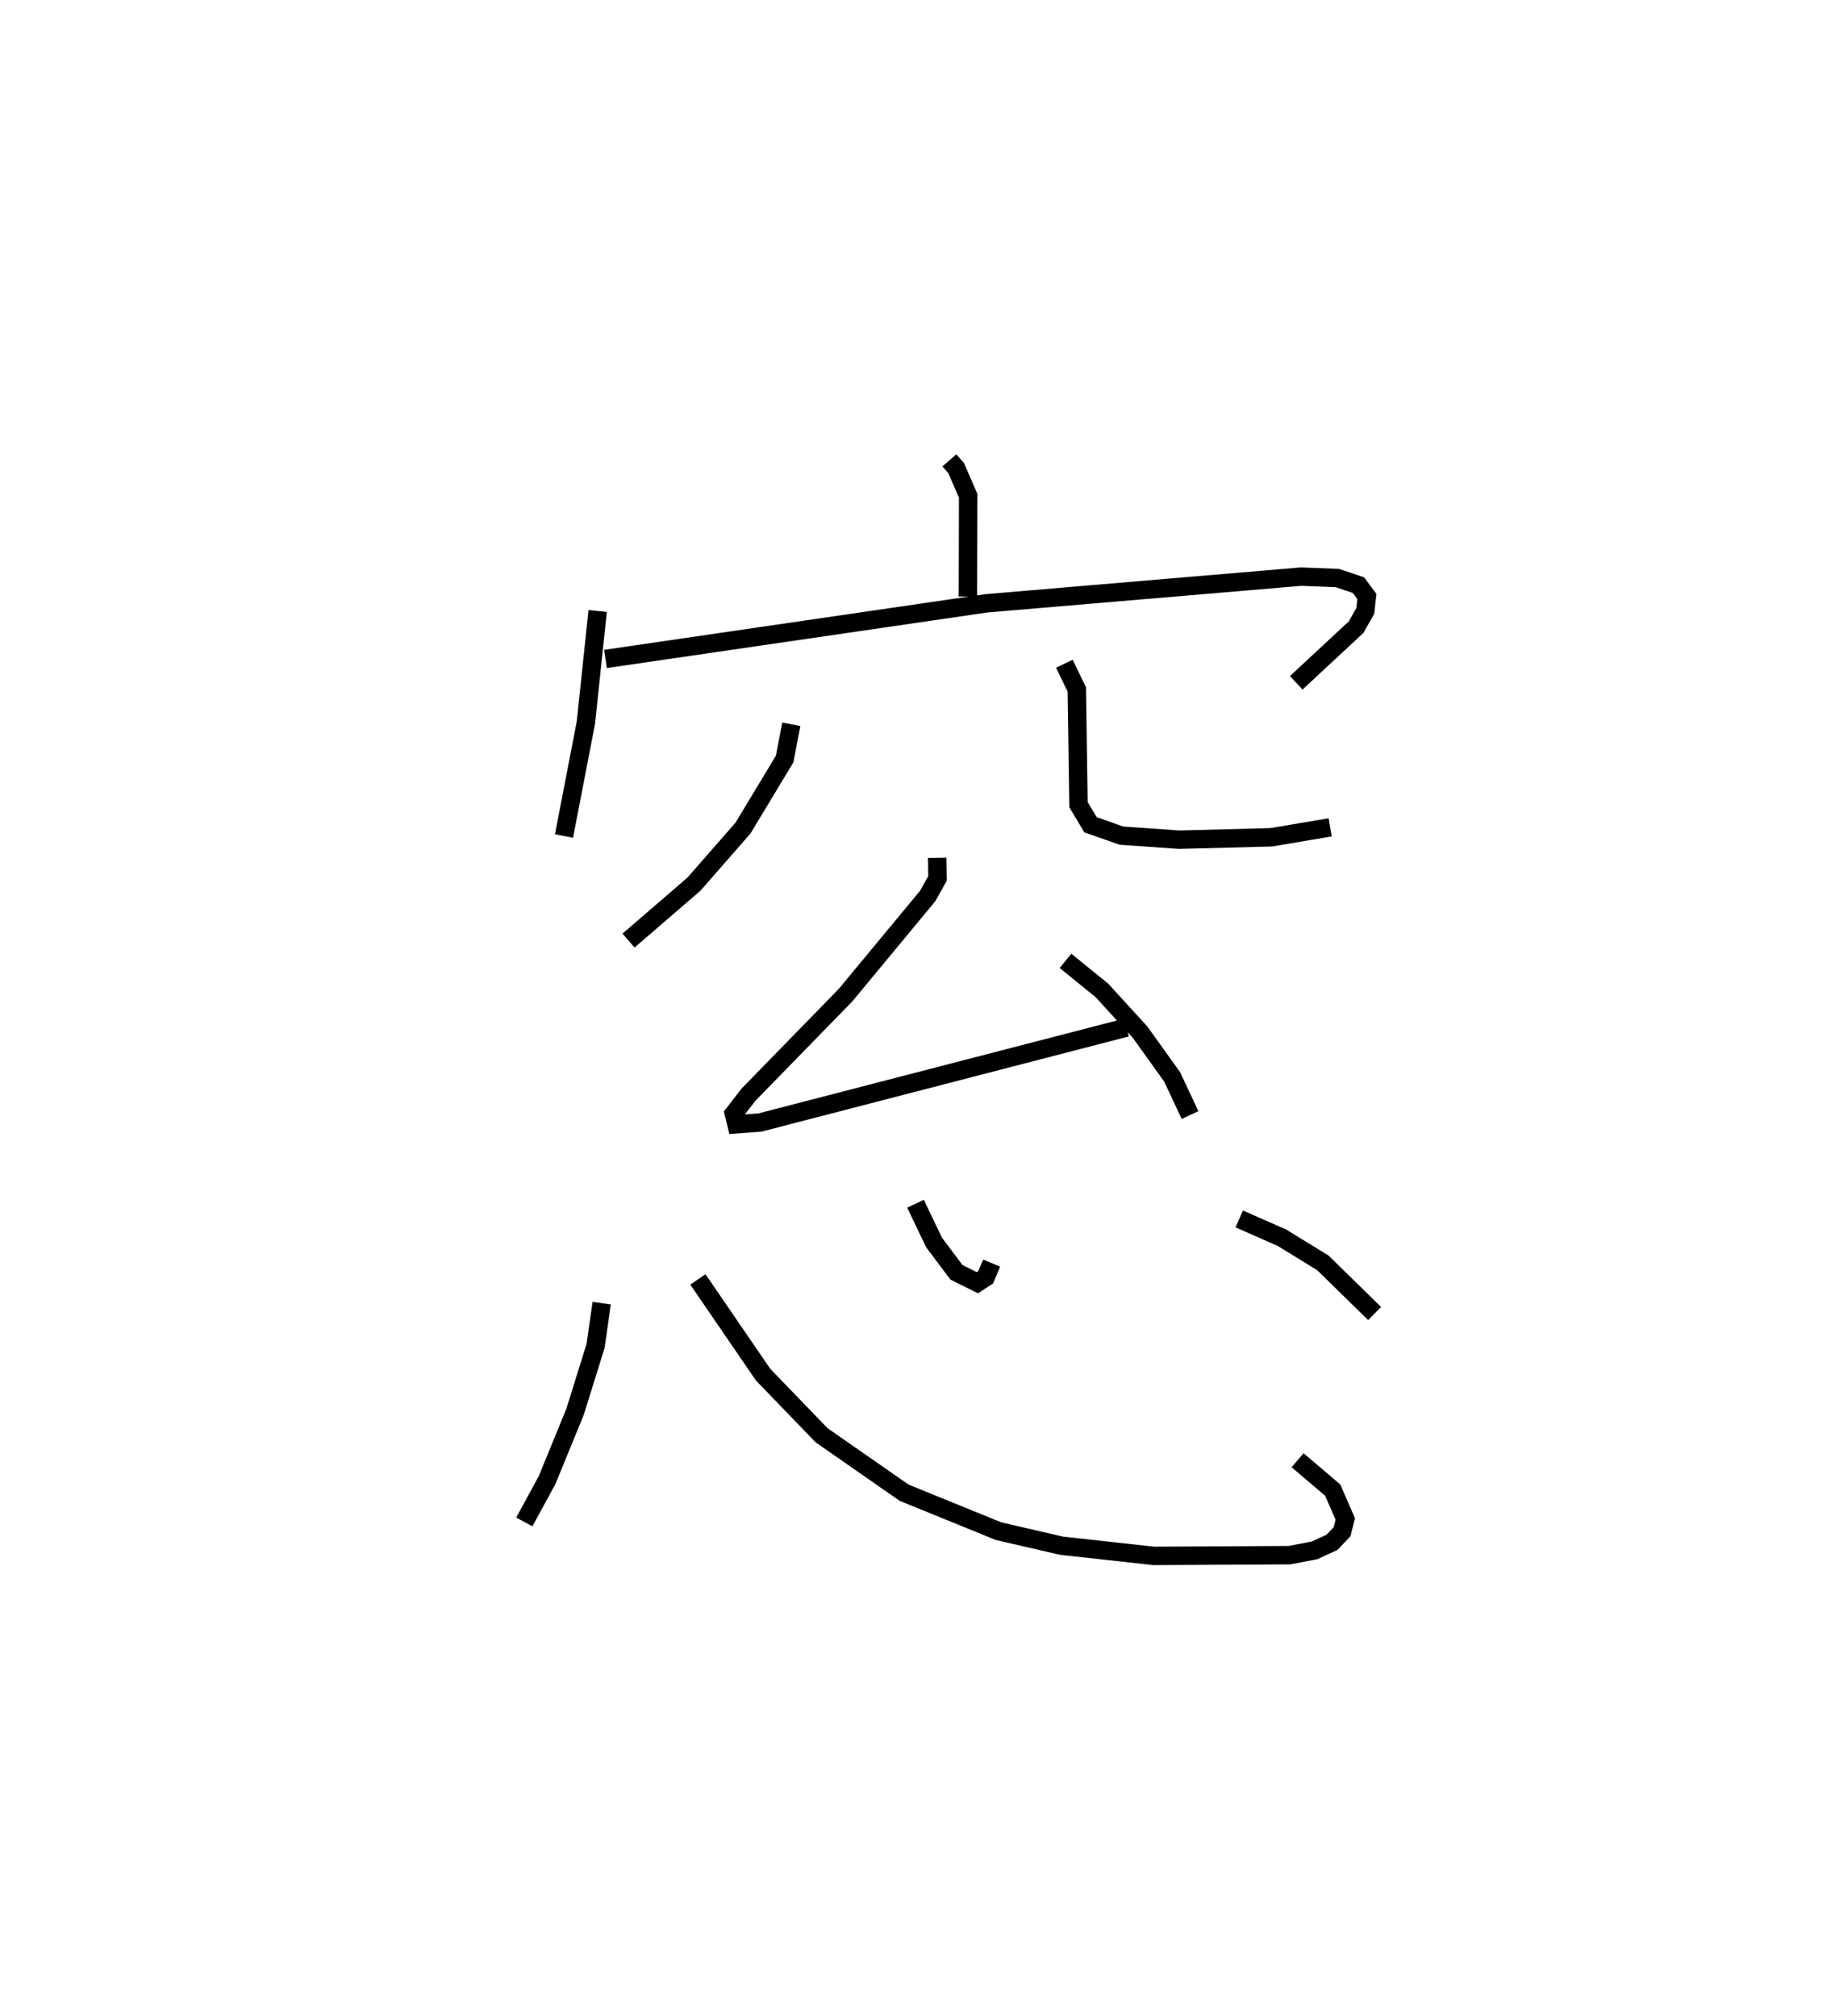 <?xml version="1.0" encoding="utf-8" ?>
<svg baseProfile="full" height="109.493" version="1.1" width="99.635" xmlns="http://www.w3.org/2000/svg" xmlns:ev="http://www.w3.org/2001/xml-events" xmlns:xlink="http://www.w3.org/1999/xlink"><defs /><rect fill="white" height="109.493" width="99.635" x="0" y="0" /><path d="M25,25 m0.0,0.0 m26.55,-6.03300236434734e-07 l0.367,0.422 0.652,1.502 l-0.014,5.473 m-20.103,0.782 l-0.639,6.061 -1.189,6.158 m2.252,-9.614 l20.675,-3.02 17.1,-1.451 l1.966,0.078 1.143,0.384 l0.458,0.619 -0.088,0.783 l-0.494,0.876 -3.254,3.027 m-27.415,2.252 l-0.364,1.888 -2.26,3.747 l-2.662,3.045 -3.553,3.066 m23.665,-15.035 l0.674,1.397 0.092,6.256 l0.653,1.091 1.675,0.592 l3.139,0.22 4.999,-0.13 l3.198,-0.539 m-21.336,1.652 l0.016,1.125 -0.535,0.953 l-4.463,5.387 -5.267,5.402 l-0.792,1.025 0.141,0.579 l1.271,-0.094 19.906,-5.159 m-3.311,-3.622 l1.98,1.608 2.074,2.271 l1.738,2.425 0.971,2.071 m-31.946,10.215 l-0.333,2.328 -1.115,3.577 l-1.513,3.695 -1.24,2.281 m9.425,-13.17 l3.543,5.175 3.177,3.29 l4.478,3.118 5.124,2.087 l3.422,0.791 5.01,0.553 l7.368,-0.04 1.364,-0.262 l0.944,-0.436 0.548,-0.577 l0.174,-0.686 -0.683,-1.571 l-1.907,-1.623 m-20.746,-13.929 l1.008,2.104 1.215,1.62 l1.137,0.564 0.45,-0.293 l0.323,-0.771 m13.444,-2.401 l2.33,1.029 2.211,1.359 l2.81,2.75 " fill="none" stroke="black" stroke-width="1" /></svg>